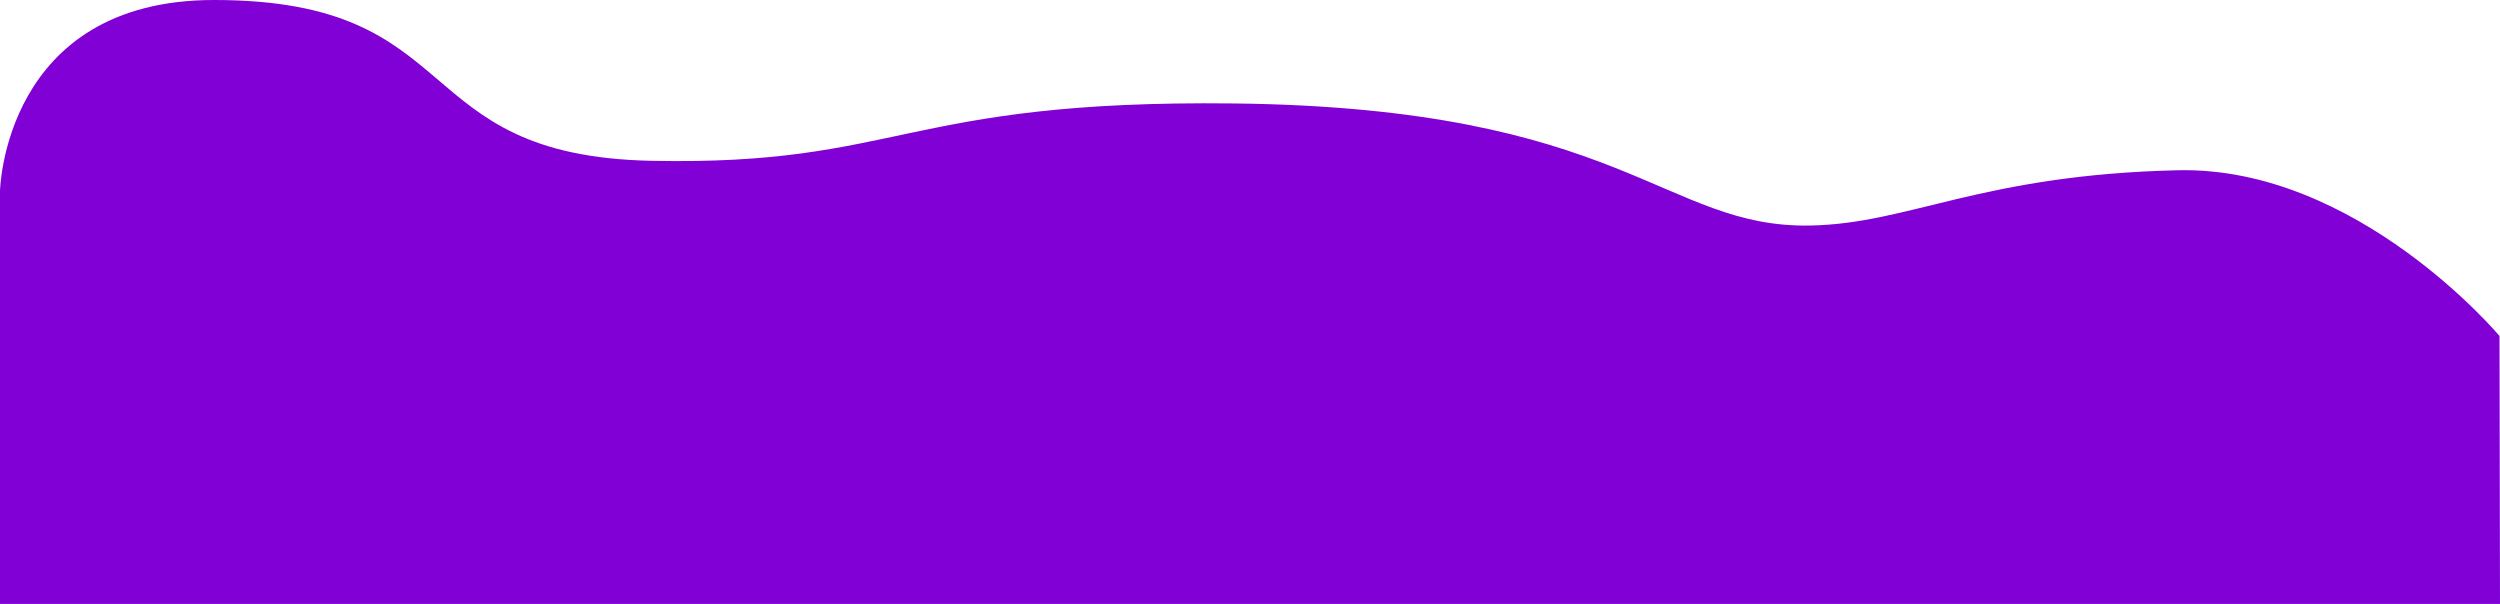 <svg xmlns="http://www.w3.org/2000/svg"  viewBox="1485.29 639.195 1281.088 309.476">
  <path
     d="m 1485.29,737.048 c 0,0 1.904,-97.86 109.706,-97.853 131.395,0.008 97.796,79.779 224.017,82.399 127.627,2.65 129.084,-31.315 298.505,-29.391 200.205,2.273 220.169,63.942 295.393,62.568 50.697,-0.926 87.494,-25.985 188.235,-28.333 92.004,-2.144 164.985,84.924 164.985,84.924 l 0.247,137.309 H 1485.29 Z" fill="#8100D6" />
</svg>
